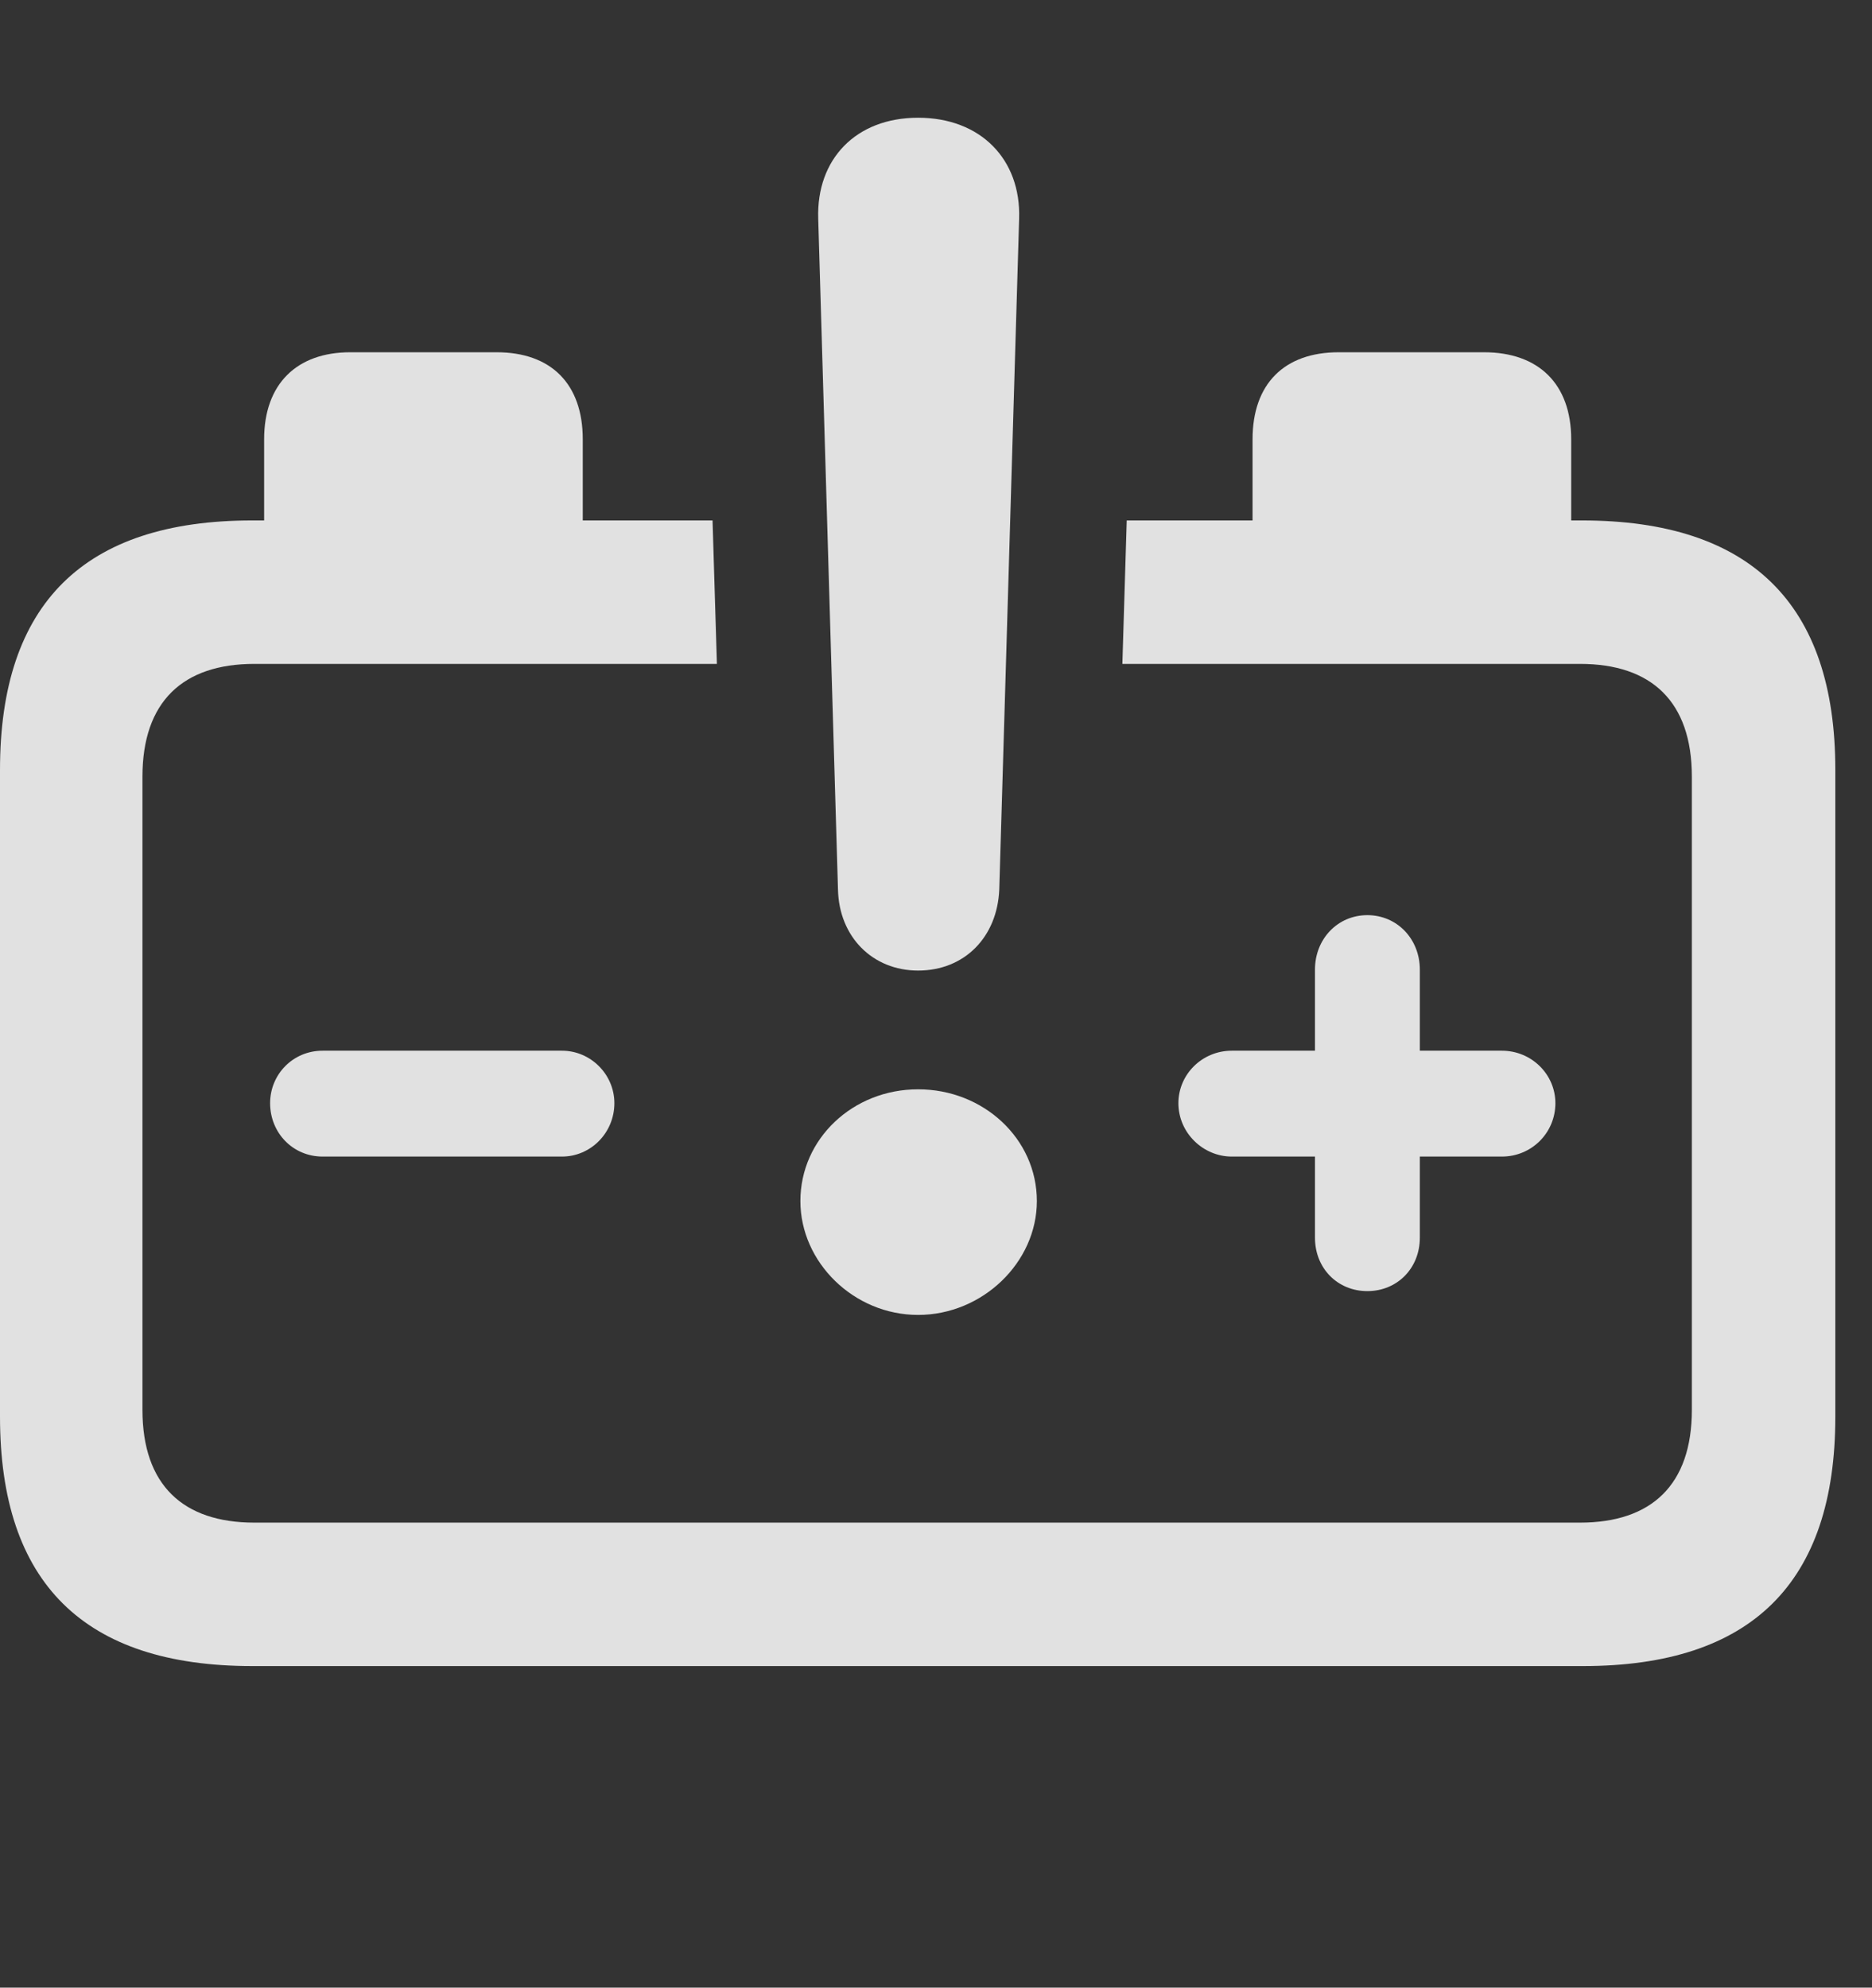 <?xml version="1.0" encoding="UTF-8"?>
<!--Generator: Apple Native CoreSVG 341-->
<!DOCTYPE svg
PUBLIC "-//W3C//DTD SVG 1.1//EN"
       "http://www.w3.org/Graphics/SVG/1.1/DTD/svg11.dtd">
<svg version="1.1" xmlns="http://www.w3.org/2000/svg" xmlns:xlink="http://www.w3.org/1999/xlink" viewBox="0 0 18.477 19.619">
 <rect x="0" y="0" width="18.477" height="19.619" fill="#333333" stroke="none"/>
 <g>
  <rect height="19.619" opacity="0" width="18.477" x="0" y="0"/>
  <path d="M5.752 4.336L5.752 5.137L7.033 5.137L7.076 6.553L2.51 6.553C1.807 6.553 1.406 6.924 1.406 7.666L1.406 13.916C1.406 14.658 1.807 15.029 2.51 15.029L15.596 15.029C16.299 15.029 16.699 14.658 16.699 13.916L16.699 7.666C16.699 6.924 16.299 6.553 15.596 6.553L11.078 6.553L11.121 5.137L12.363 5.137L12.363 4.336C12.363 3.789 12.676 3.477 13.213 3.477L14.648 3.477C15.185 3.477 15.508 3.789 15.508 4.336L15.508 5.137L15.615 5.137C17.275 5.137 18.115 5.957 18.115 7.598L18.115 13.984C18.115 15.625 17.285 16.445 15.625 16.445L2.49 16.445C0.83 16.445 0 15.625 0 13.984L0 7.598C0 5.957 0.83 5.137 2.49 5.137L2.607 5.137L2.607 4.336C2.607 3.789 2.93 3.477 3.457 3.477L4.902 3.477C5.439 3.477 5.752 3.789 5.752 4.336ZM14.014 9.57L14.014 10.371L14.824 10.371C15.117 10.371 15.352 10.605 15.352 10.889C15.352 11.182 15.117 11.416 14.824 11.416L14.014 11.416L14.014 12.217C14.014 12.52 13.789 12.744 13.496 12.744C13.203 12.744 12.979 12.52 12.979 12.217L12.979 11.416L12.158 11.416C11.875 11.416 11.631 11.182 11.631 10.889C11.631 10.605 11.865 10.371 12.158 10.371L12.979 10.371L12.979 9.57C12.979 9.268 13.203 9.033 13.496 9.033C13.789 9.033 14.014 9.268 14.014 9.57ZM6.064 10.889C6.064 11.182 5.83 11.416 5.547 11.416L3.184 11.416C2.891 11.416 2.666 11.182 2.666 10.889C2.666 10.605 2.891 10.371 3.184 10.371L5.547 10.371C5.83 10.371 6.064 10.605 6.064 10.889Z" fill="white" fill-opacity="0.85"/>
  <path d="M9.062 12.979C9.697 12.979 10.234 12.461 10.234 11.855C10.234 11.24 9.707 10.752 9.062 10.752C8.418 10.752 7.9 11.24 7.9 11.855C7.9 12.461 8.428 12.979 9.062 12.979ZM9.062 9.58C9.521 9.58 9.844 9.248 9.863 8.779L10.059 2.158C10.078 1.572 9.678 1.162 9.062 1.162C8.447 1.162 8.057 1.572 8.076 2.158L8.271 8.779C8.281 9.248 8.613 9.58 9.062 9.58Z" fill="white" fill-opacity="0.85"/>
 </g>
</svg>
